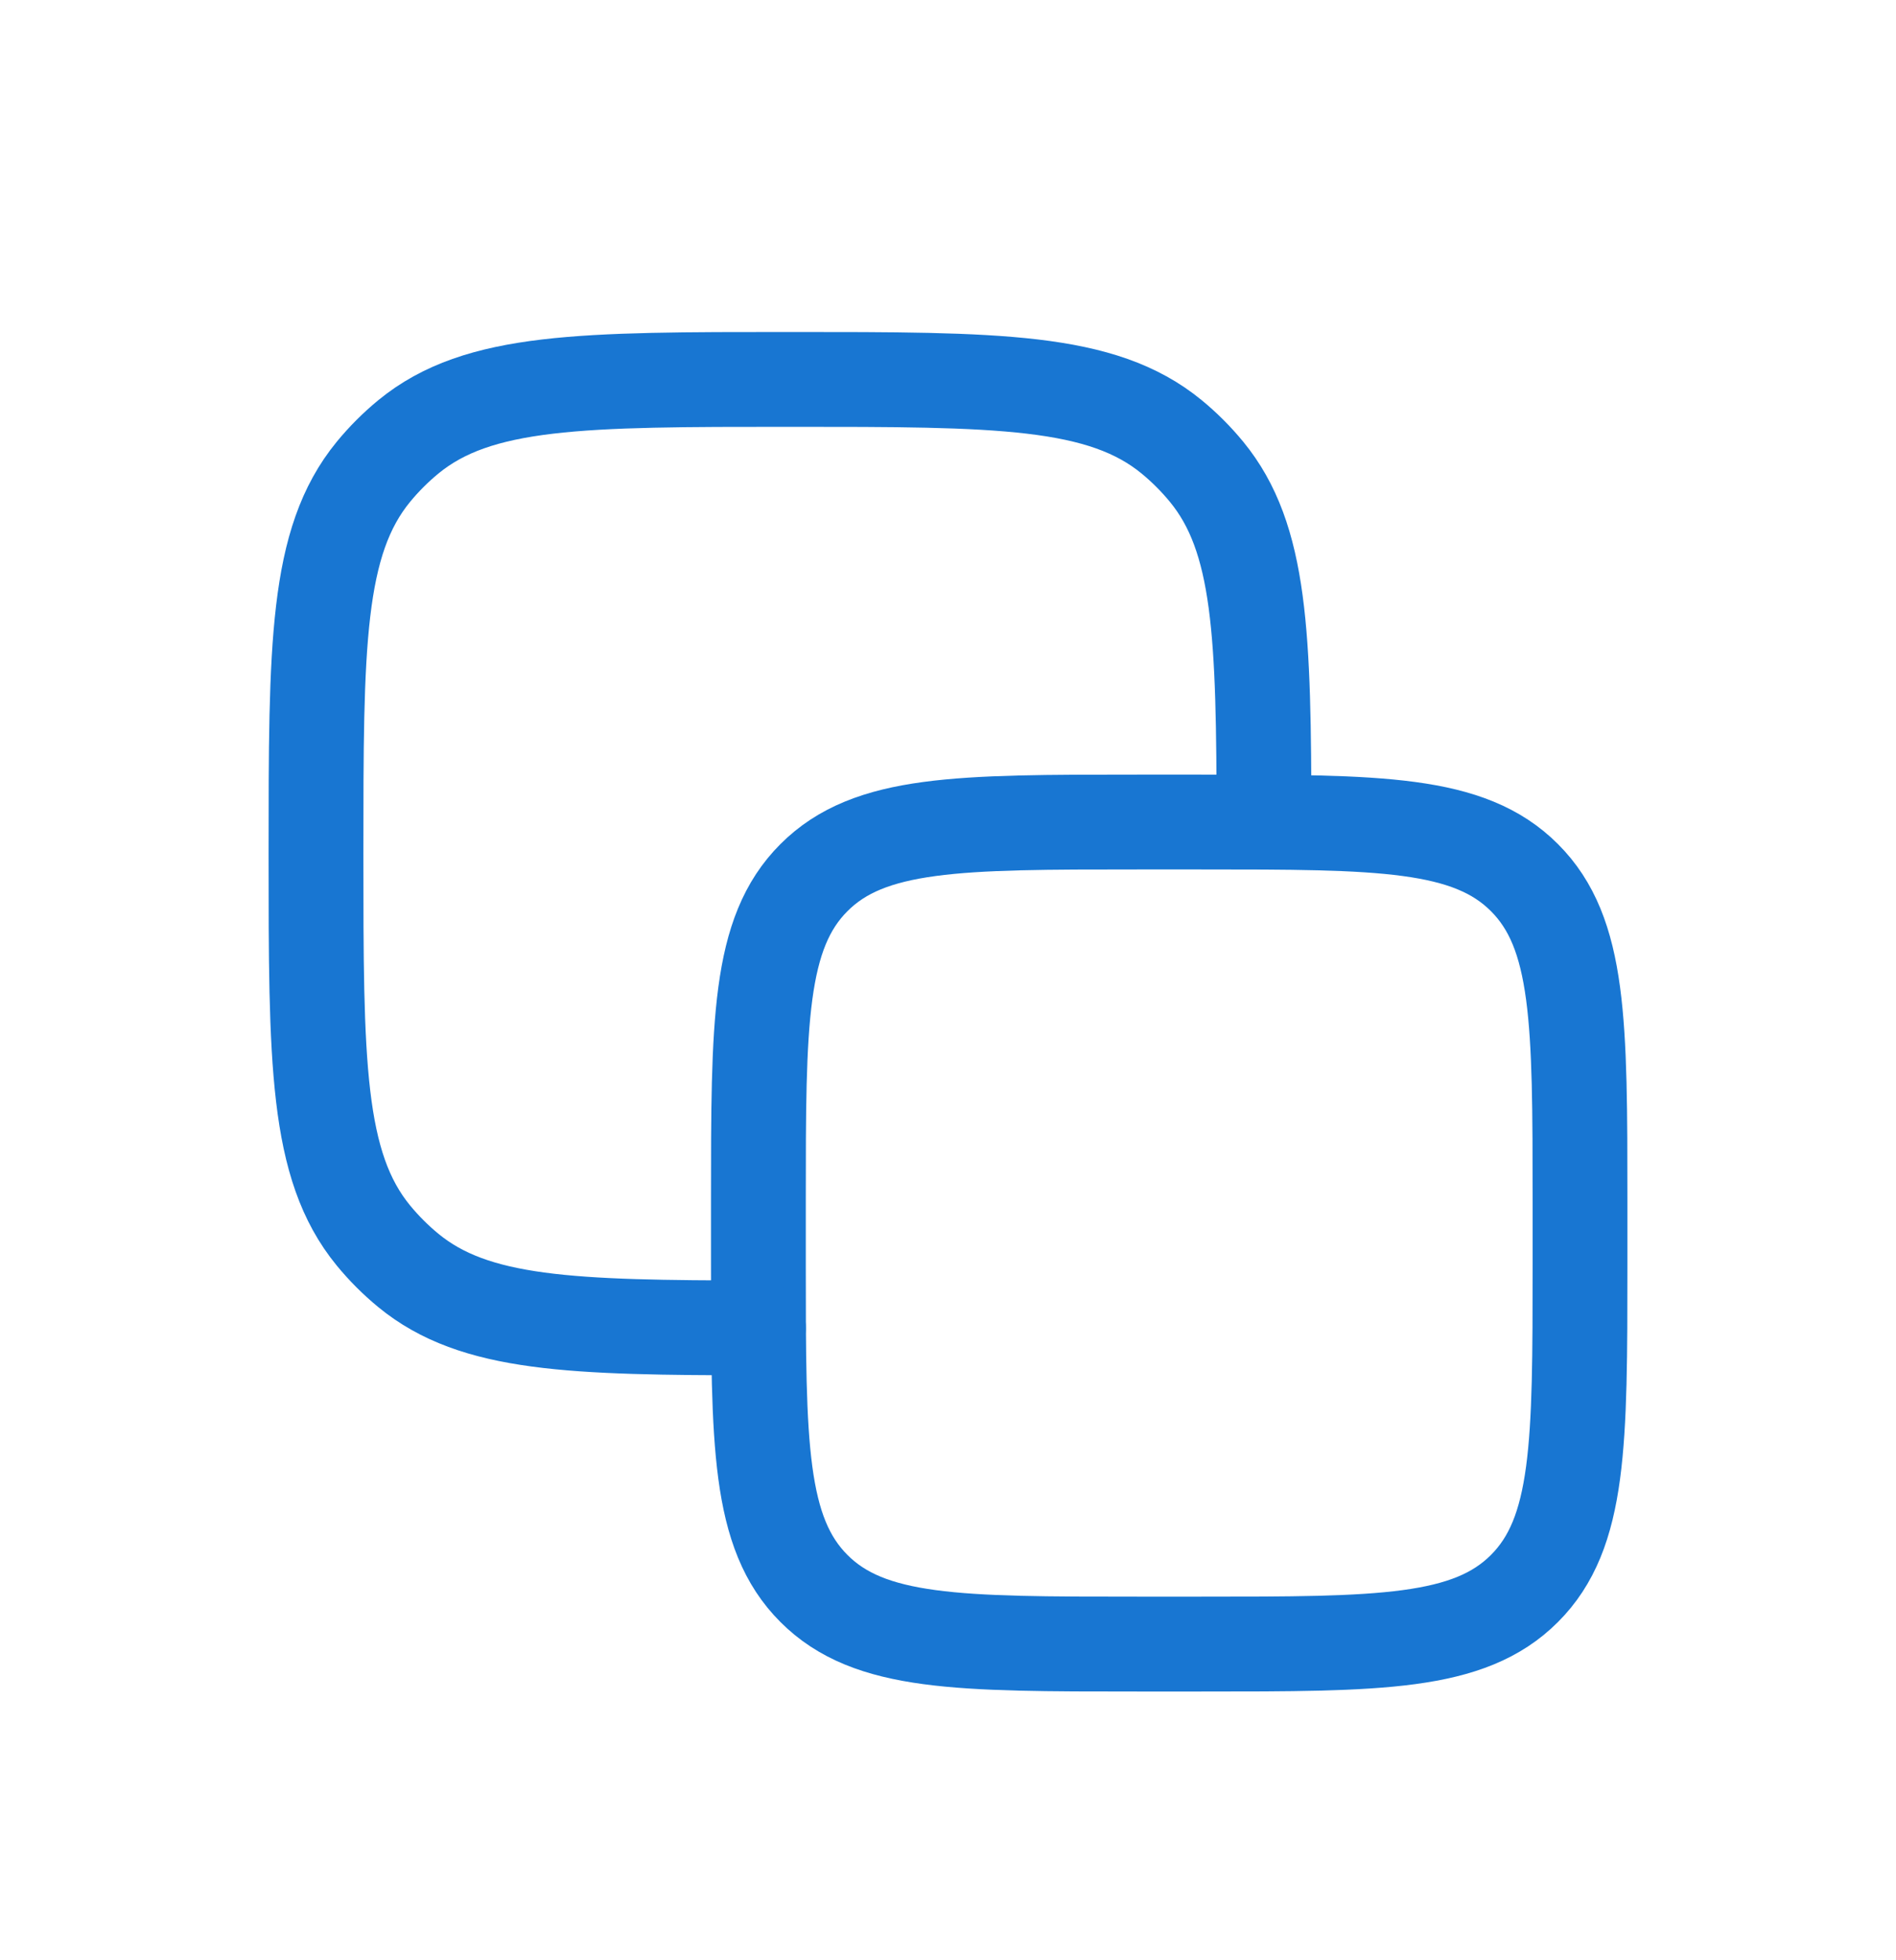 <svg width="30" height="31" viewBox="0 0 30 31" fill="none" xmlns="http://www.w3.org/2000/svg">
<g filter="url(#filter0_d_190_1359)">
<path d="M12 15C12 12.172 12 10.757 12.879 9.879C13.757 9 15.172 9 18 9H19C21.828 9 23.243 9 24.121 9.879C25 10.757 25 12.172 25 15V16C25 18.828 25 20.243 24.121 21.121C23.243 22 21.828 22 19 22H18C15.172 22 13.757 22 12.879 21.121C12 20.243 12 18.828 12 16V15Z" stroke="#1876D2" stroke-width="1.5" stroke-linecap="round" stroke-linejoin="round"/>
<path d="M20 9C19.997 6.043 19.953 4.511 19.092 3.462C18.926 3.26 18.74 3.074 18.538 2.908C17.431 2 15.787 2 12.5 2C9.213 2 7.569 2 6.462 2.908C6.26 3.074 6.074 3.26 5.908 3.462C5 4.569 5 6.213 5 9.5C5 12.787 5 14.431 5.908 15.538C6.074 15.74 6.26 15.926 6.462 16.092C7.511 16.953 9.043 16.997 12 17" stroke="#1876D2" stroke-width="1.5" stroke-linecap="round" stroke-linejoin="round"/>
</g>
<defs>
<filter id="filter0_d_190_1359" x="-1" y="0" width="32" height="32" filterUnits="userSpaceOnUse" color-interpolation-filters="sRGB">
<feFlood flood-opacity="0" result="BackgroundImageFix"/>
<feColorMatrix in="SourceAlpha" type="matrix" values="0 0 0 0 0 0 0 0 0 0 0 0 0 0 0 0 0 0 127 0" result="hardAlpha"/>
<feOffset dy="4"/>
<feGaussianBlur stdDeviation="2"/>
<feComposite in2="hardAlpha" operator="out"/>
<feColorMatrix type="matrix" values="0 0 0 0 0 0 0 0 0 0 0 0 0 0 0 0 0 0 0.25 0"/>
<feBlend mode="normal" in2="BackgroundImageFix" result="effect1_dropShadow_190_1359"/>
<feBlend mode="normal" in="SourceGraphic" in2="effect1_dropShadow_190_1359" result="shape"/>
</filter>
</defs>
</svg>
